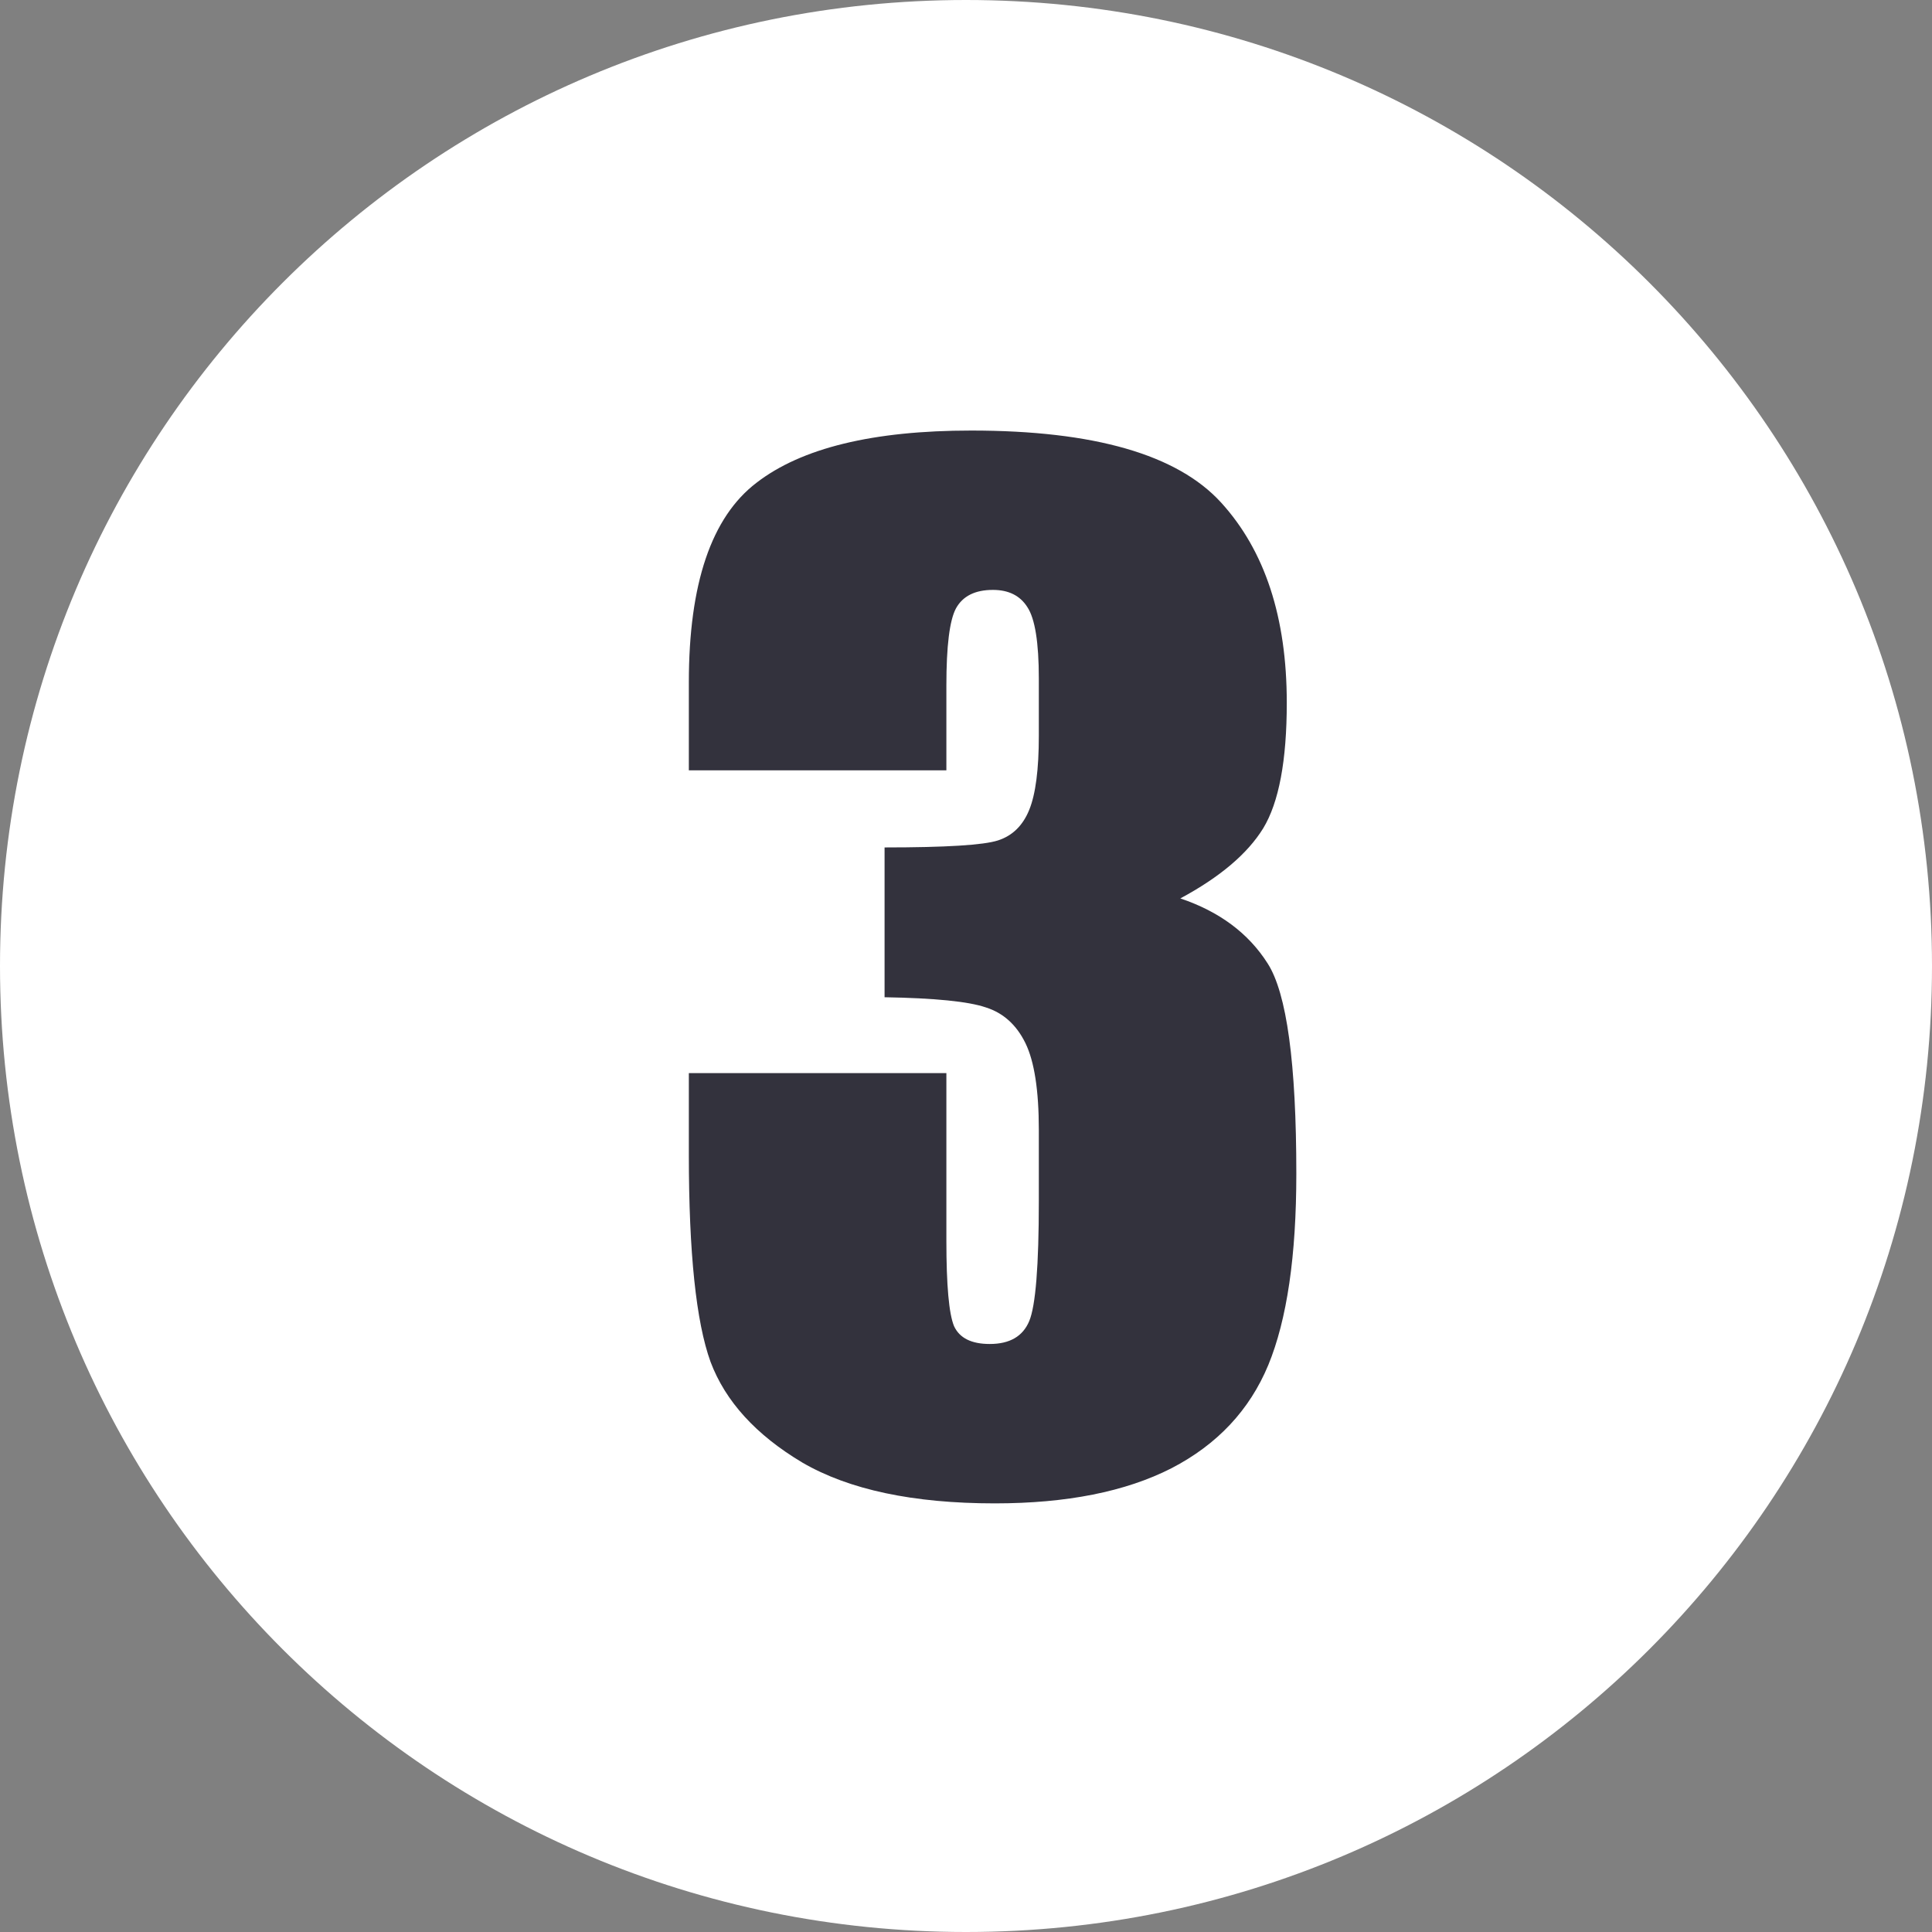 <?xml version="1.0" encoding="UTF-8" standalone="no"?>
<svg
   version="1.2"
   viewBox="0 0 512 512"
   width="512"
   height="512"
   id="svg8"
   sodipodi:docname="podium_number_3.svg"
   inkscape:export-filename="/home/antonio/Documentos/PLUD/proyecto/img/icons/podium_number_3.png"
   inkscape:export-xdpi="12"
   inkscape:export-ydpi="12"
   inkscape:version="1.1 (c4e8f9ed74, 2021-05-24)"
   xmlns:inkscape="http://www.inkscape.org/namespaces/inkscape"
   xmlns:sodipodi="http://sodipodi.sourceforge.net/DTD/sodipodi-0.dtd"
   xmlns="http://www.w3.org/2000/svg"
   xmlns:svg="http://www.w3.org/2000/svg">
  <rect x="0" y="0" width="512" height="512" fill="#808080" stroke="none"/>
  <defs
     id="defs12" />
  <sodipodi:namedview
     id="namedview10"
     pagecolor="#ffffff"
     bordercolor="#666666"
     borderopacity="1.0"
     inkscape:pageshadow="2"
     inkscape:pageopacity="0.0"
     inkscape:pagecheckerboard="0"
     showgrid="false"
     inkscape:zoom="1.2890625"
     inkscape:cx="255.61212"
     inkscape:cy="255.61212"
     inkscape:window-width="1920"
     inkscape:window-height="1005"
     inkscape:window-x="0"
     inkscape:window-y="0"
     inkscape:window-maximized="1"
     inkscape:current-layer="svg8" />
  <title
     id="title2">podium_number_3</title>
  <style
     id="style4">
		tspan { white-space:pre }
		.shp0 { fill: #ffffff } 
		.shp1 { fill: #33323d } 
	</style>
  <path
     id="Background"
     class="shp0"
     d="M256 512C114.43 512 0 397.57 0 256C0 114.43 114.43 0 256 0C397.57 0 512 114.43 512 256C512 397.57 397.57 512 256 512Z" />
  <path
     id="3 "
     class="shp1"
     d="M312.8 238.09C323.16 241.58 330.87 247.33 335.94 255.32C341.01 263.21 343.54 281.79 343.54 311.07C343.54 332.81 341.07 349.7 336.11 361.75C331.15 373.69 322.6 382.81 310.43 389.11C298.27 395.31 282.67 398.41 263.64 398.41C242.02 398.41 225.01 394.8 212.62 387.59C200.35 380.27 192.24 371.38 188.3 360.9C184.47 350.32 182.55 332.02 182.55 306L182.55 284.38L250.8 284.38L250.8 328.81C250.8 340.63 251.48 348.18 252.83 351.44C254.29 354.6 257.45 356.17 262.29 356.17C267.58 356.17 271.07 354.15 272.76 350.09C274.45 346.04 275.3 335.45 275.3 318.33L275.3 299.41C275.3 288.94 274.11 281.28 271.75 276.44C269.38 271.6 265.89 268.44 261.27 266.98C256.66 265.4 247.7 264.5 234.42 264.28L234.42 224.58C250.63 224.58 260.66 223.96 264.48 222.72C268.31 221.48 271.07 218.78 272.76 214.61C274.45 210.45 275.3 203.91 275.3 195.02L275.3 179.81C275.3 170.24 274.28 163.93 272.26 160.89C270.34 157.85 267.3 156.33 263.13 156.33C258.4 156.33 255.14 157.97 253.34 161.23C251.65 164.38 250.8 171.2 250.8 181.67L250.8 204.14L182.55 204.14L182.55 180.83C182.55 154.7 188.52 137.07 200.46 127.95C212.4 118.72 231.37 114.1 257.39 114.1C289.94 114.1 312.01 120.46 323.61 133.19C335.21 145.92 341.01 163.6 341.01 186.23C341.01 201.55 338.93 212.64 334.76 219.51C330.59 226.27 323.27 232.46 312.8 238.09Z" />
</svg>

